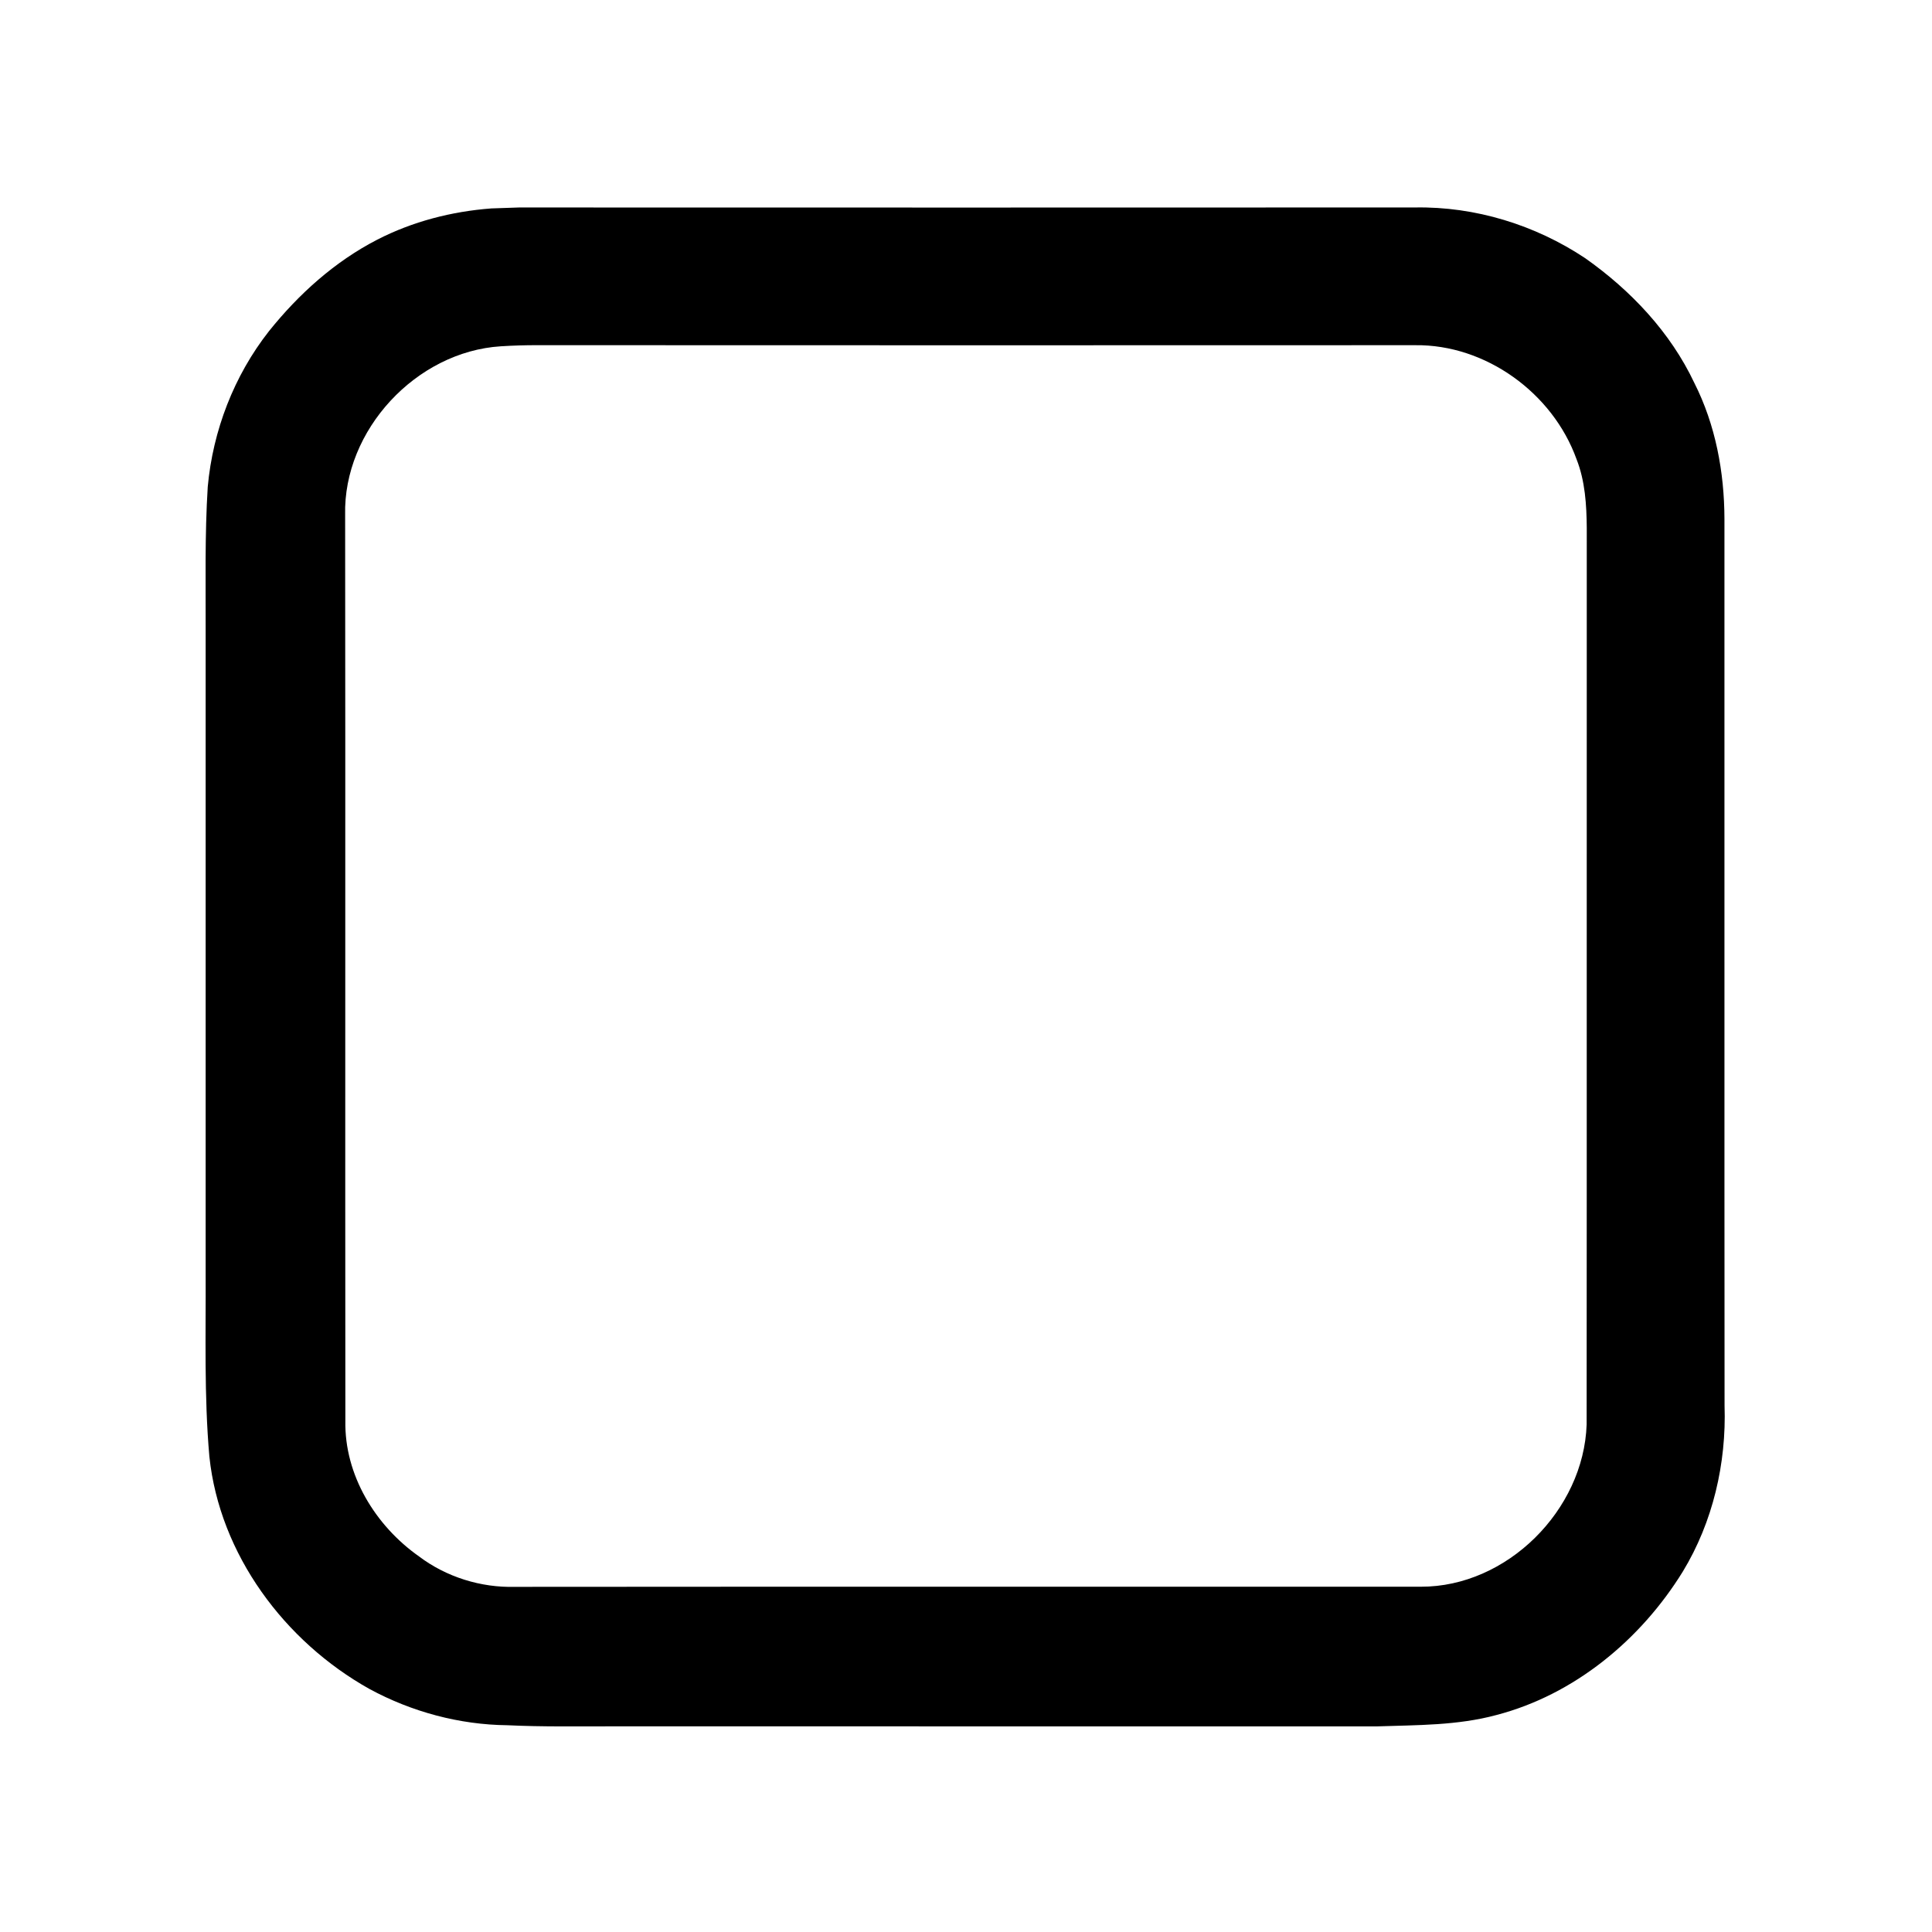<svg width="1280" xmlns="http://www.w3.org/2000/svg" height="1280" viewBox="0 0 1024 1024">
<path d="m260.4,110.47c3.65-.12 10.94-.38 14.59-.5 158.34,.04 316.67,.07 475.01-.01 31.88-.57 63.69,9.24 90.18,26.88 24.13,17.01 45.19,39.25 57.86,66.14 11.24,22.19 15.88,47.26 15.95,72.01 .06,156.67-.07,313.34 .06,470.01 1.01,30.58-6.17,61.69-22.11,87.94-22.25,36.07-57.44,65.3-98.87,76.07-20.54,5.56-41.98,5.29-63.07,6-135-.03-270,0-405-.01-18.69-.04-37.39,.31-56.06-.59-25.44-.27-50.73-7.09-73.08-19.2-45.02-25.17-79.43-71.28-84.89-123.23-2.83-32.25-1.82-64.65-1.97-96.98 0-113.33-.01-226.67 0-340 .07-25.67-.5-51.36 1.11-77 2.72-29.8 13.91-58.86 32.42-82.44 15.77-19.69 34.93-36.97 57.47-48.56 18.71-9.62 39.45-14.95 60.4-16.53m5.04,73.07c-44.83,2.81-83.58,44.44-82.51,89.45 .19,160.01-.04,320.02 .12,480.03-.55,28.8 15.93,55.62 39.02,71.9 14.47,10.93 32.81,16.64 50.92,16.14 160.01-.15 320.02,0 480.03-.07 45.73,.17 86.41-40.63 87.93-85.98 .13-158.34-.01-316.68 .07-475.02-.1-12.36-.86-25.06-5.45-36.68-12.62-34.99-48.12-60.84-85.56-60.35-155,.05-310.01,.08-465.01-.01-6.53-.02-13.05,.18-19.56,.59Z"/>
</svg>
